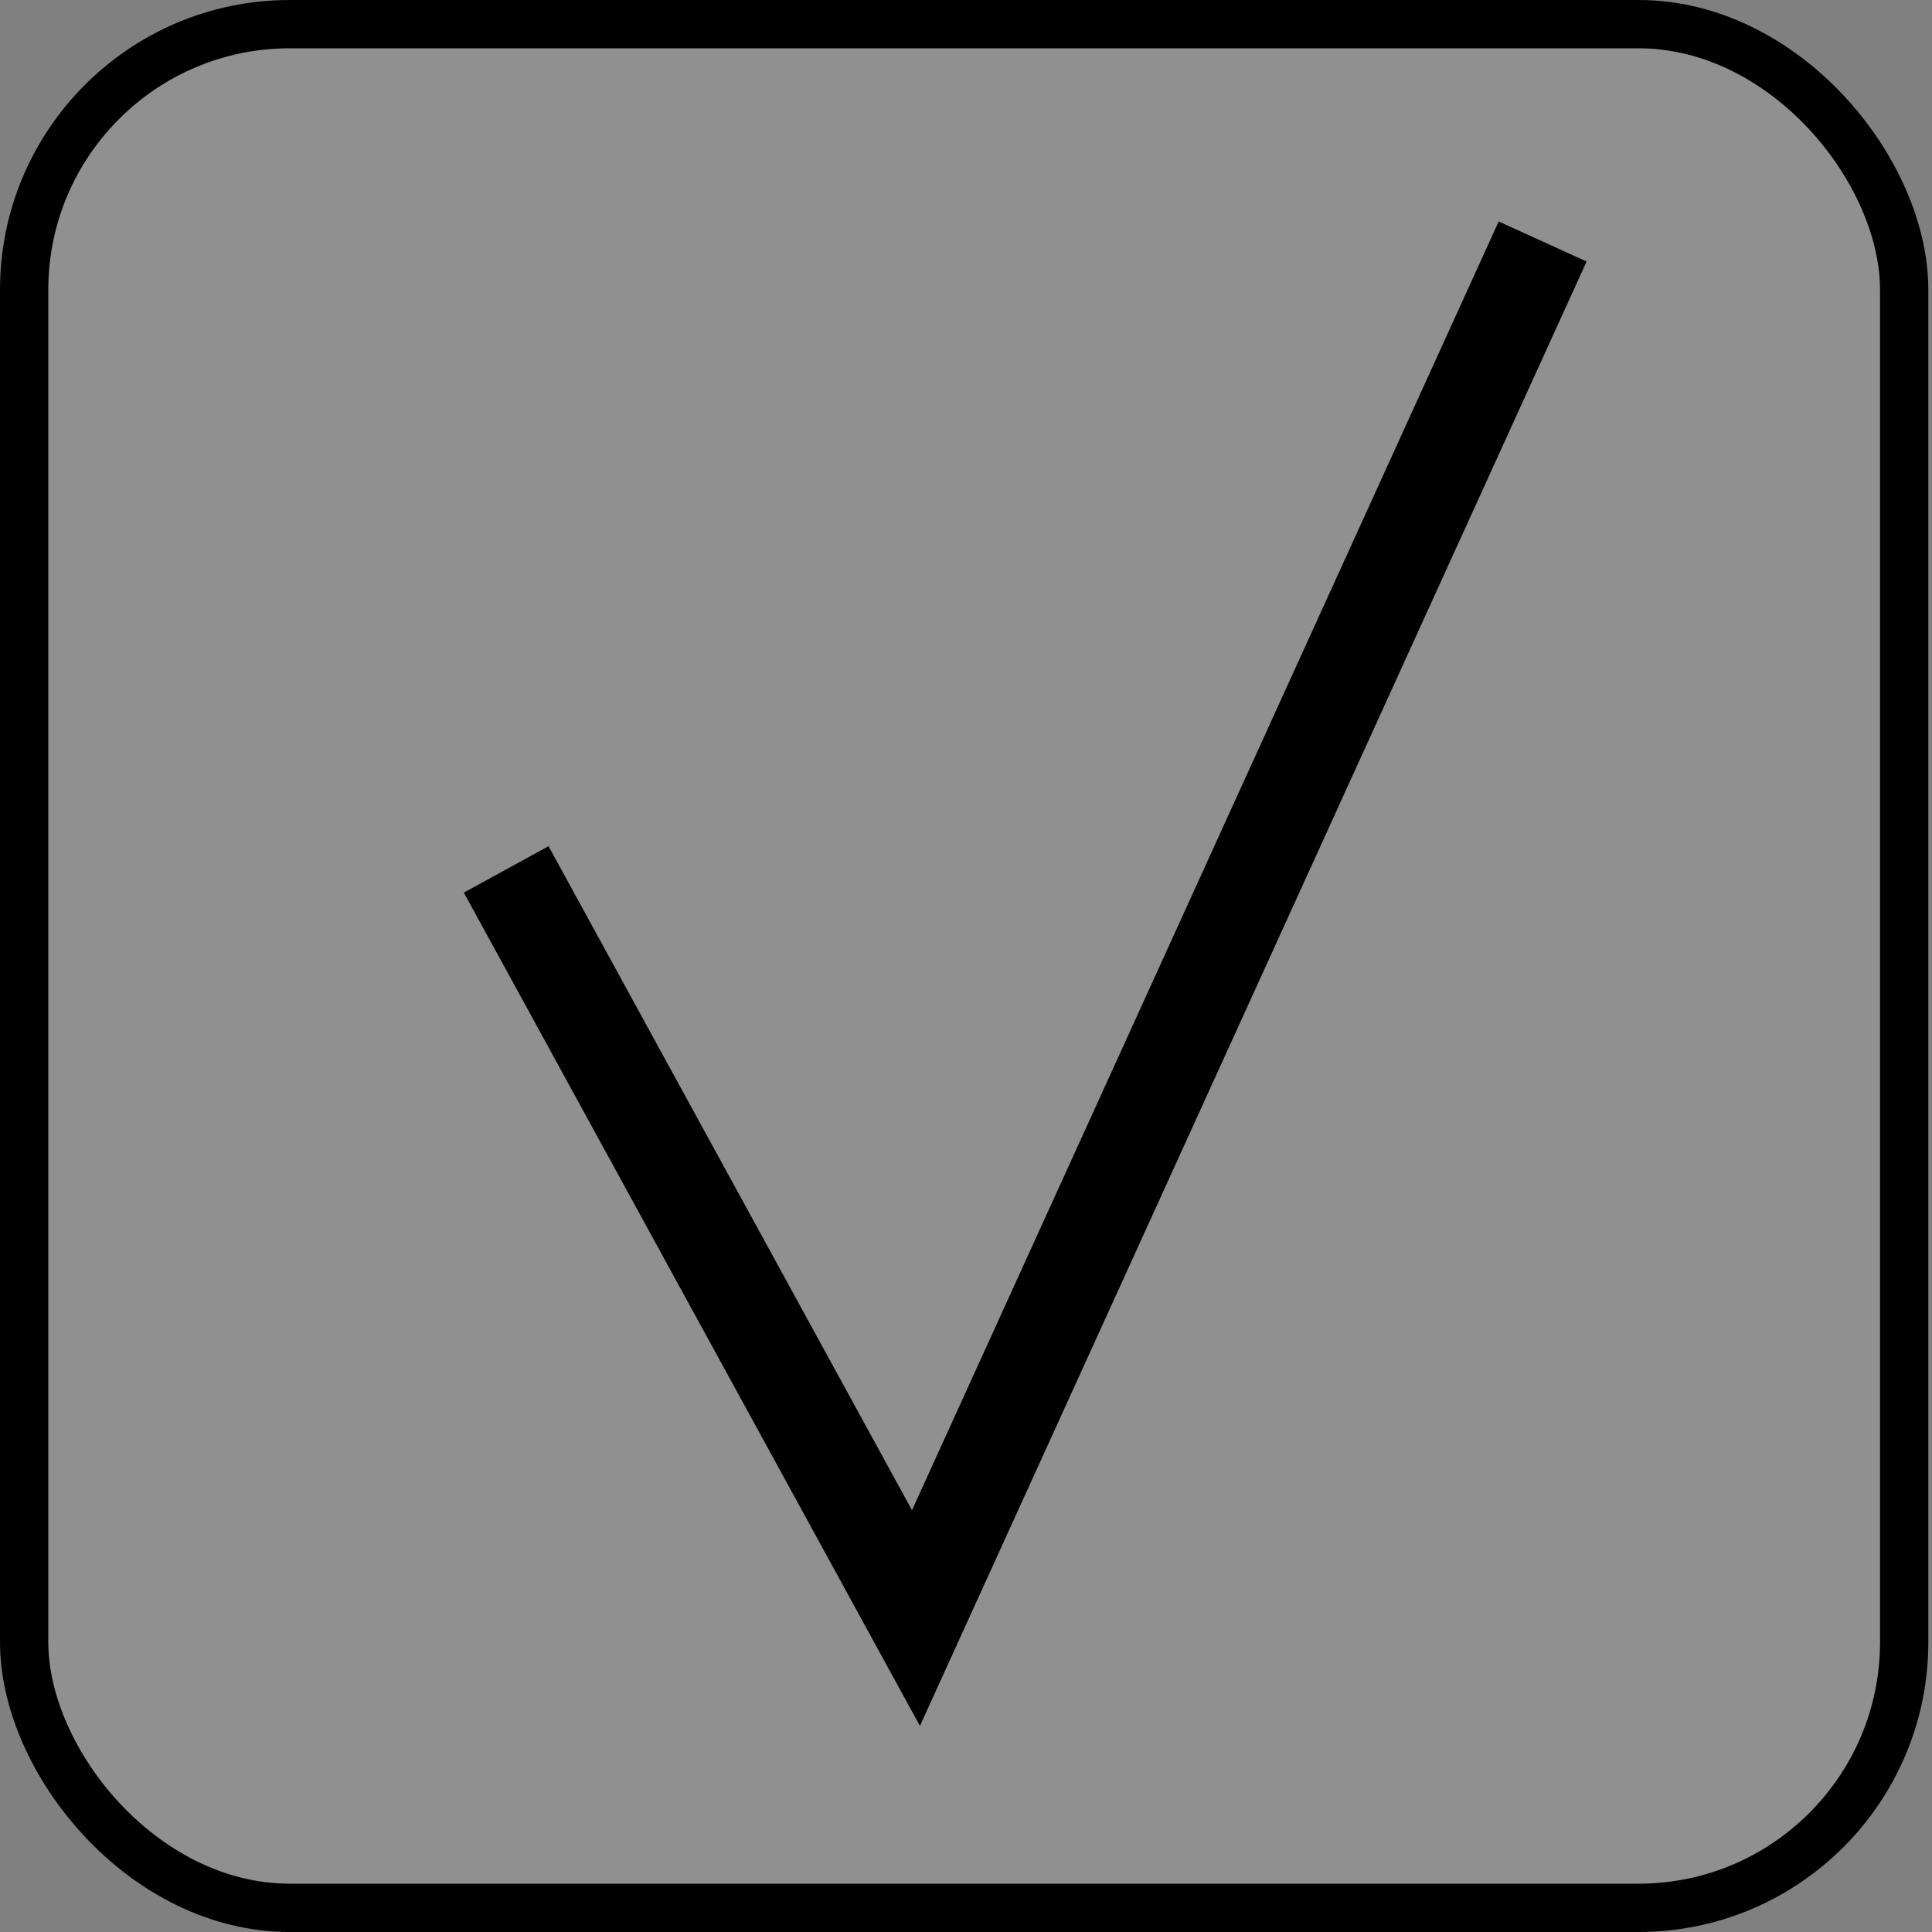 <svg width="40" height="40" viewBox="0 0 40 40" fill="none" xmlns="http://www.w3.org/2000/svg">
<rect x="0" y="0" width="40" height="40" fill="#808080" stroke="none"/>
<rect x="0.5" y="0.5" width="38.924" height="39" rx="5.5" fill="white" fill-opacity="0.13" stroke="black"/>
<path d="M10.48 18L18.964 33.5L31.939 5" stroke="black" stroke-width="2"/>
</svg>
